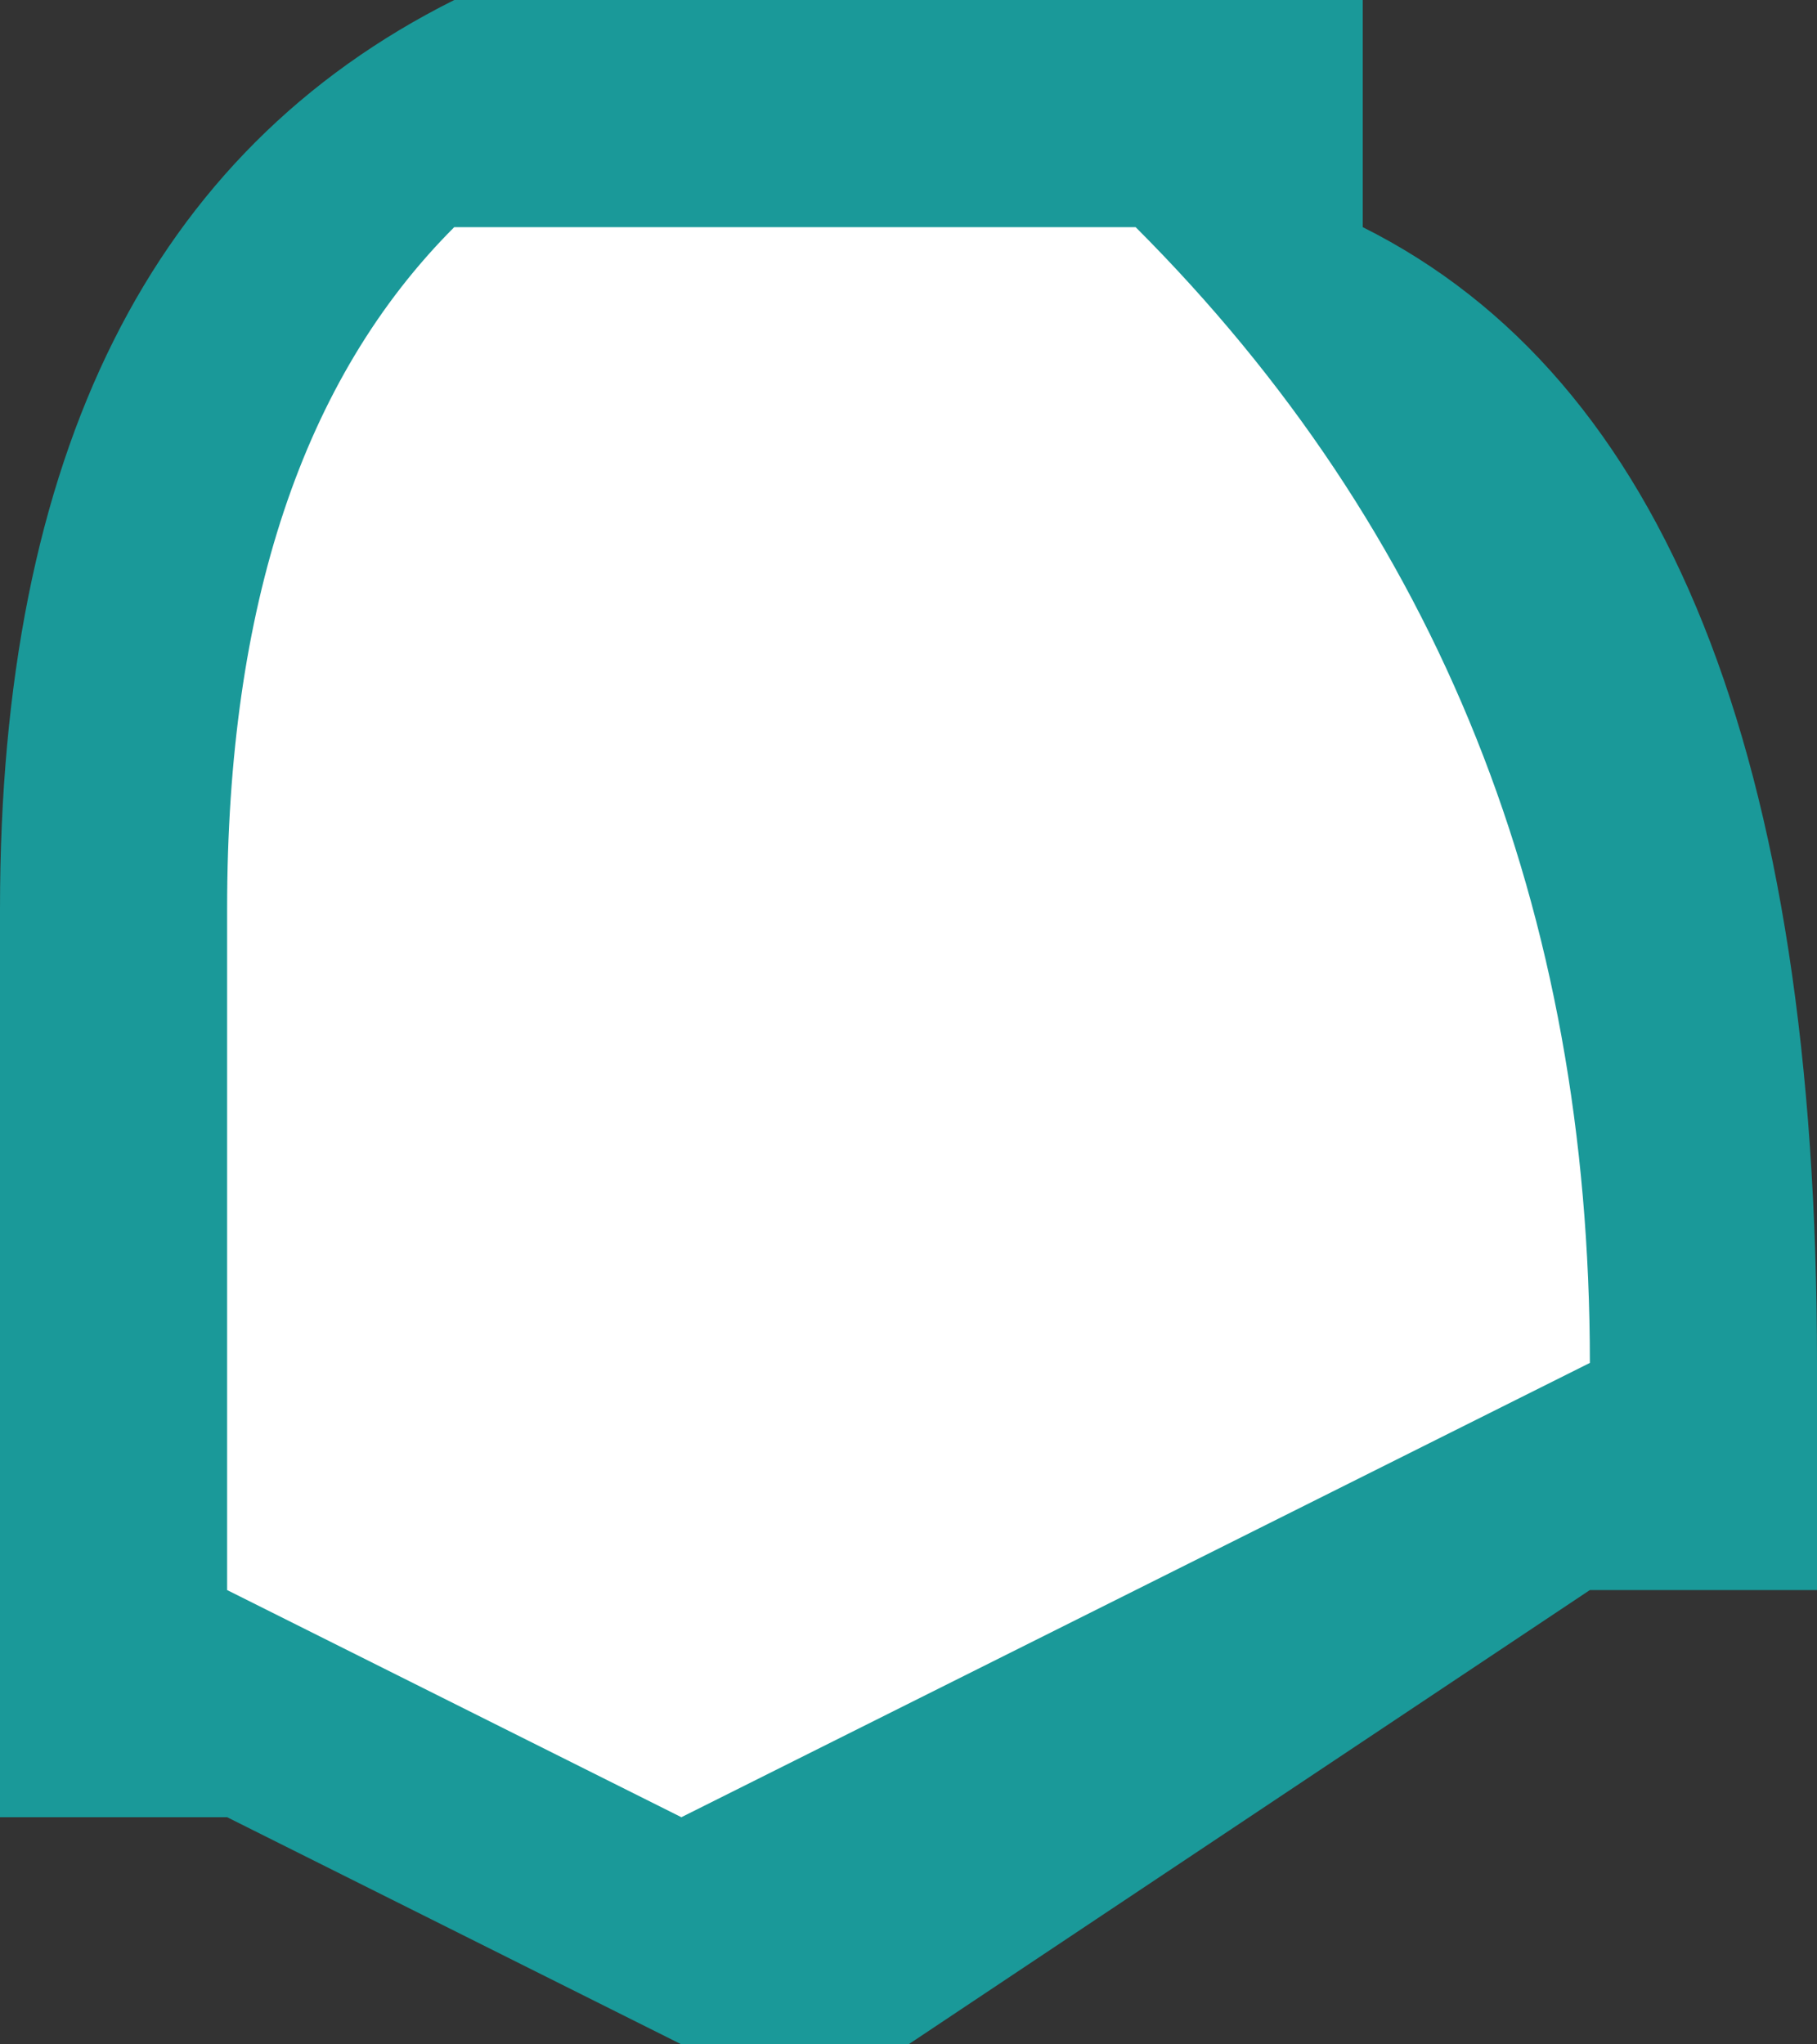 <?xml version="1.0" encoding="UTF-8" standalone="no"?>
<svg xmlns:ffdec="https://www.free-decompiler.com/flash" xmlns:xlink="http://www.w3.org/1999/xlink" ffdec:objectType="shape" height="0.45px" width="0.4px" xmlns="http://www.w3.org/2000/svg">
  <rect width="100%" height="100%" fill="#333333" stroke="none"/>
  <g transform="matrix(1.0, 0.0, 0.0, 1.0, 0.8, -0.9)">
    <path d="M-0.8 1.3 Q-0.8 1.25 -0.8 1.1 -0.8 0.95 -0.7 0.9 L-0.5 0.9 -0.5 0.95 Q-0.4 1.0 -0.4 1.2 L-0.4 1.25 -0.45 1.25 -0.6 1.35 -0.65 1.35 -0.75 1.3 -0.8 1.3" fill="#00ffff" fill-opacity="0.498" fill-rule="evenodd" stroke="none"/>
    <path d="M-0.45 1.2 L-0.65 1.3 -0.75 1.25 -0.75 1.1 Q-0.75 1.0 -0.7 0.95 L-0.55 0.95 Q-0.45 1.05 -0.45 1.2" fill="#ffffff" fill-rule="evenodd" stroke="none"/>
  </g>
</svg>
